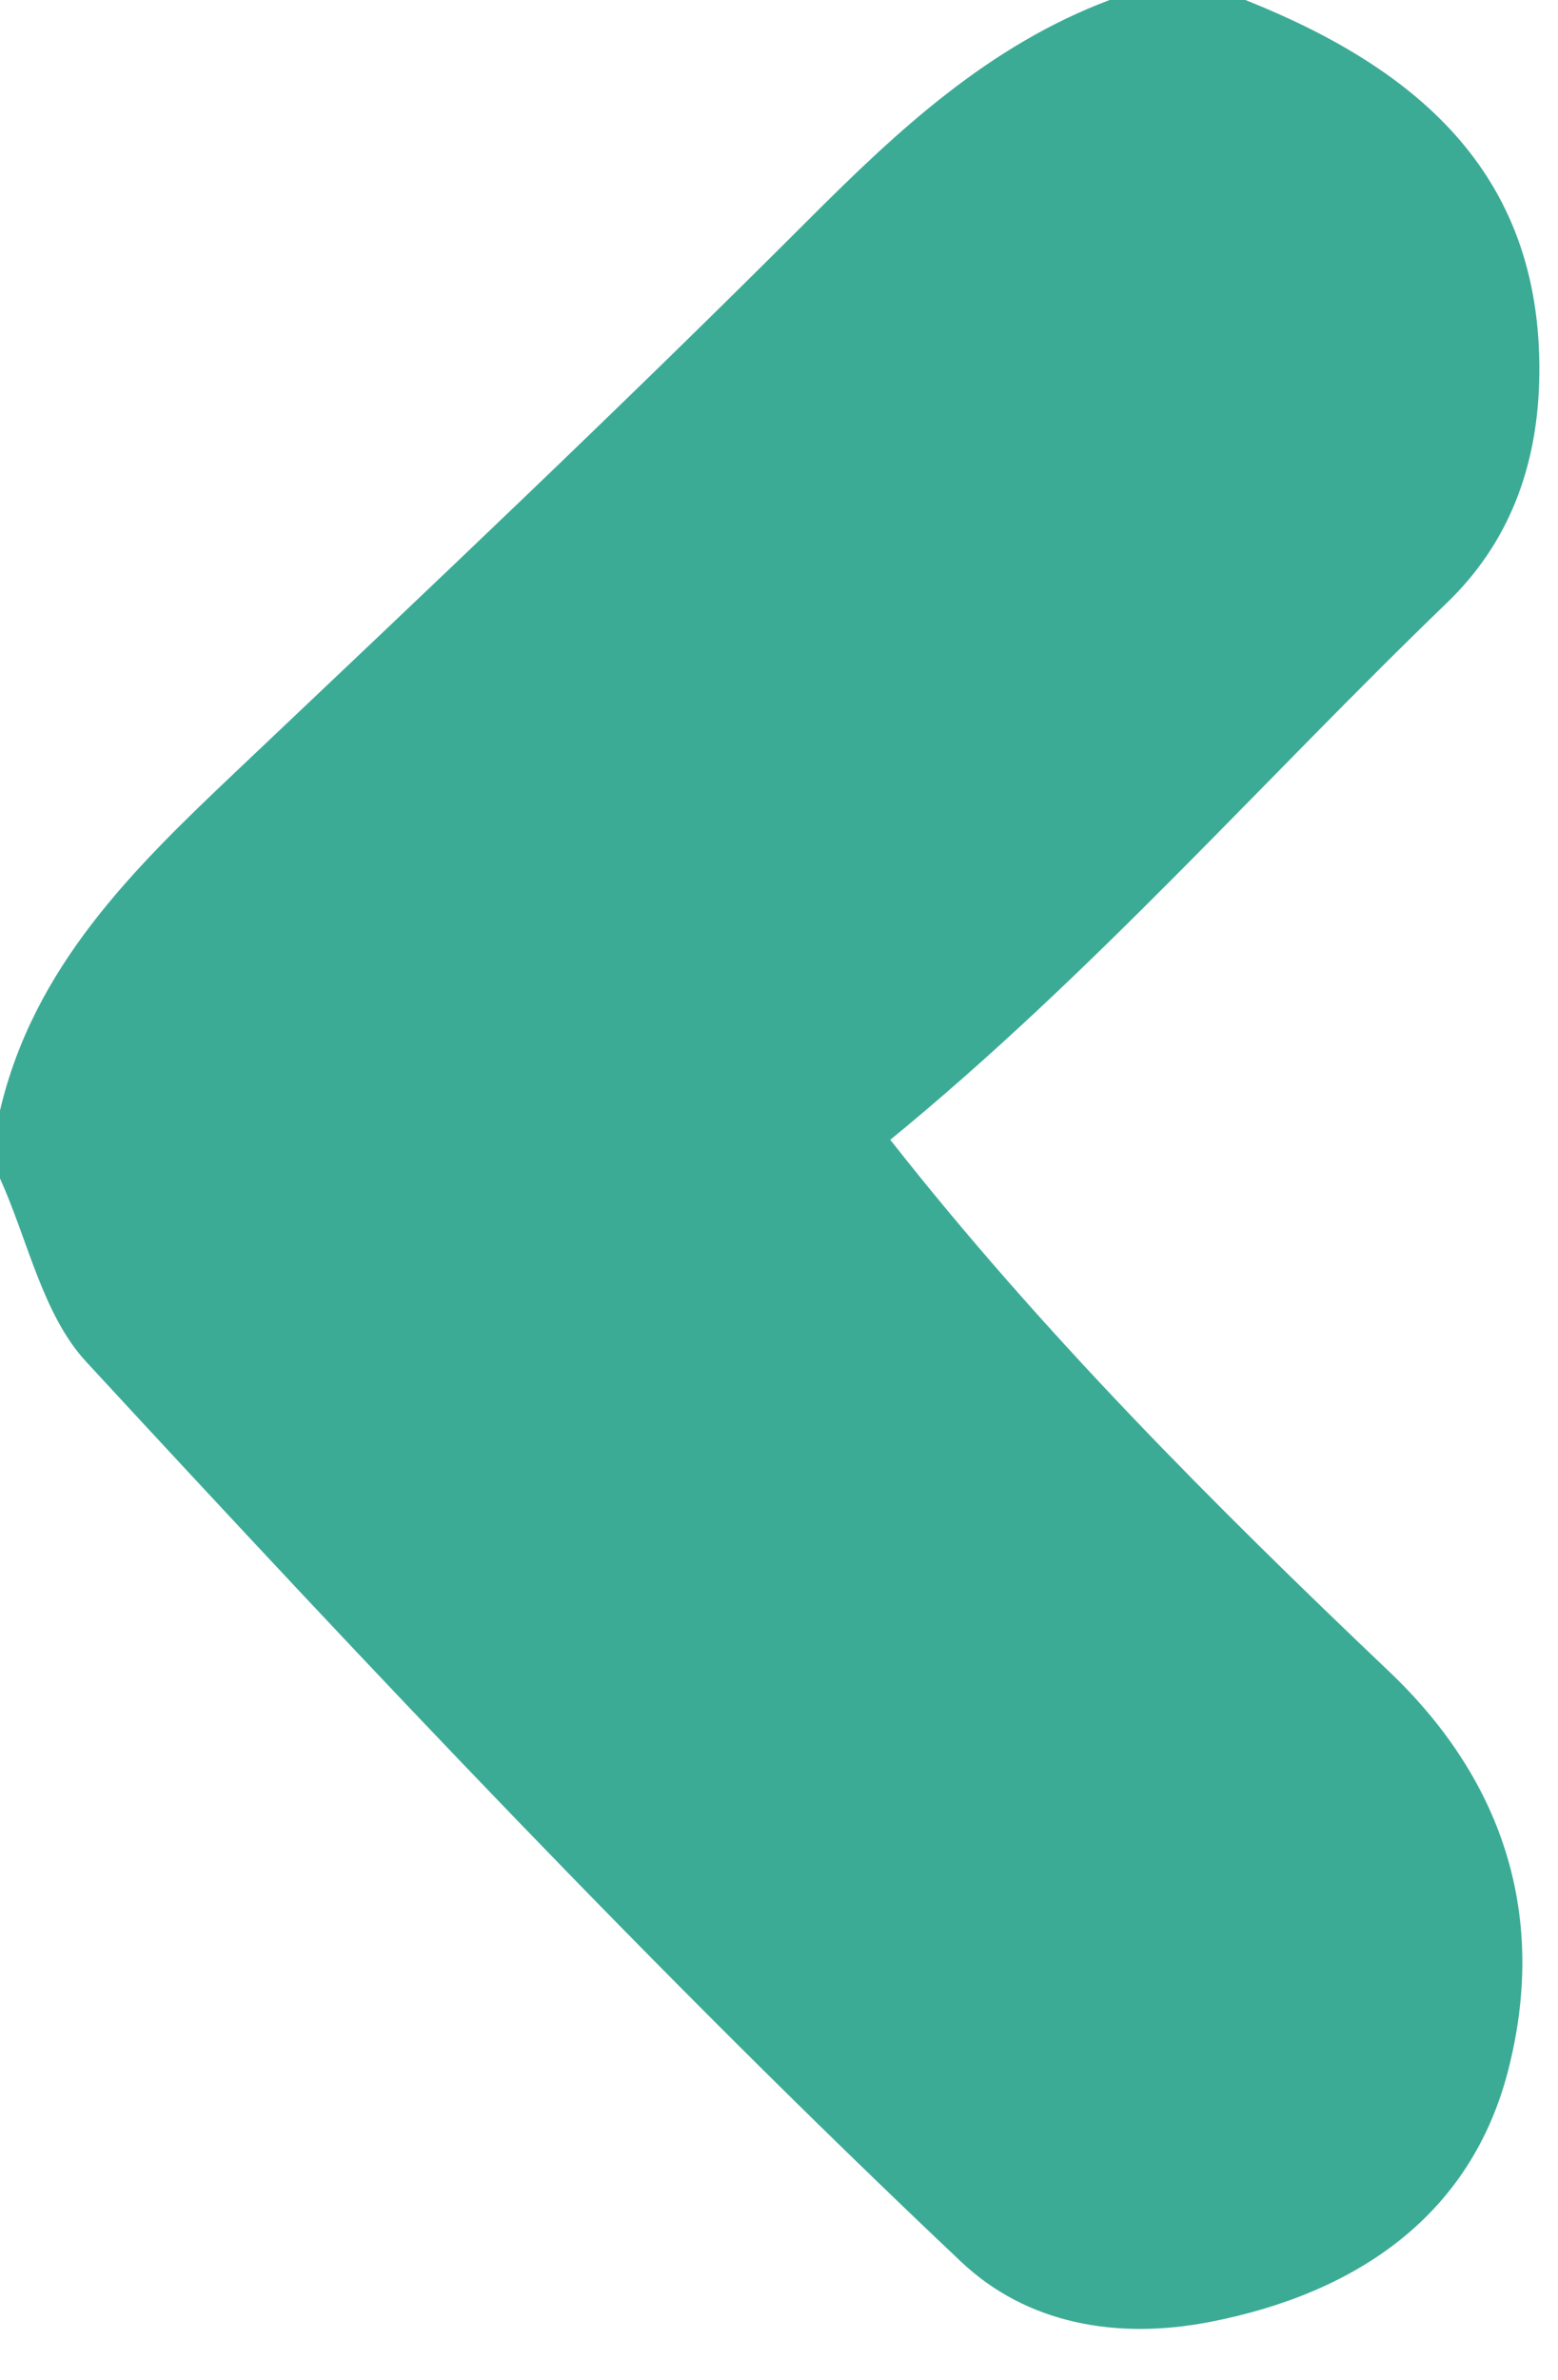 <svg width="19" height="29" viewBox="0 0 19 29" fill="none" xmlns="http://www.w3.org/2000/svg">
<path id="Vector" d="M15.188 9.91821e-05C17.308 0.845 18.845 2.152 18.77 4.667C18.739 5.687 18.408 6.612 17.646 7.345C15.397 9.513 13.328 11.868 10.857 13.889C12.7 16.233 14.794 18.328 16.938 20.366C18.381 21.737 18.858 23.407 18.394 25.222C17.941 26.997 16.546 27.946 14.756 28.294C13.624 28.514 12.524 28.321 11.718 27.558C8.01 24.054 4.512 20.34 1.051 16.594C0.519 16.018 0.341 15.113 0 14.36V13.532C0.411 11.783 1.617 10.596 2.86 9.419C5.216 7.188 7.577 4.96 9.872 2.665C10.962 1.575 12.065 0.552 13.532 9.91821e-05H15.188Z" fill="#3CAB96"/>
</svg>
